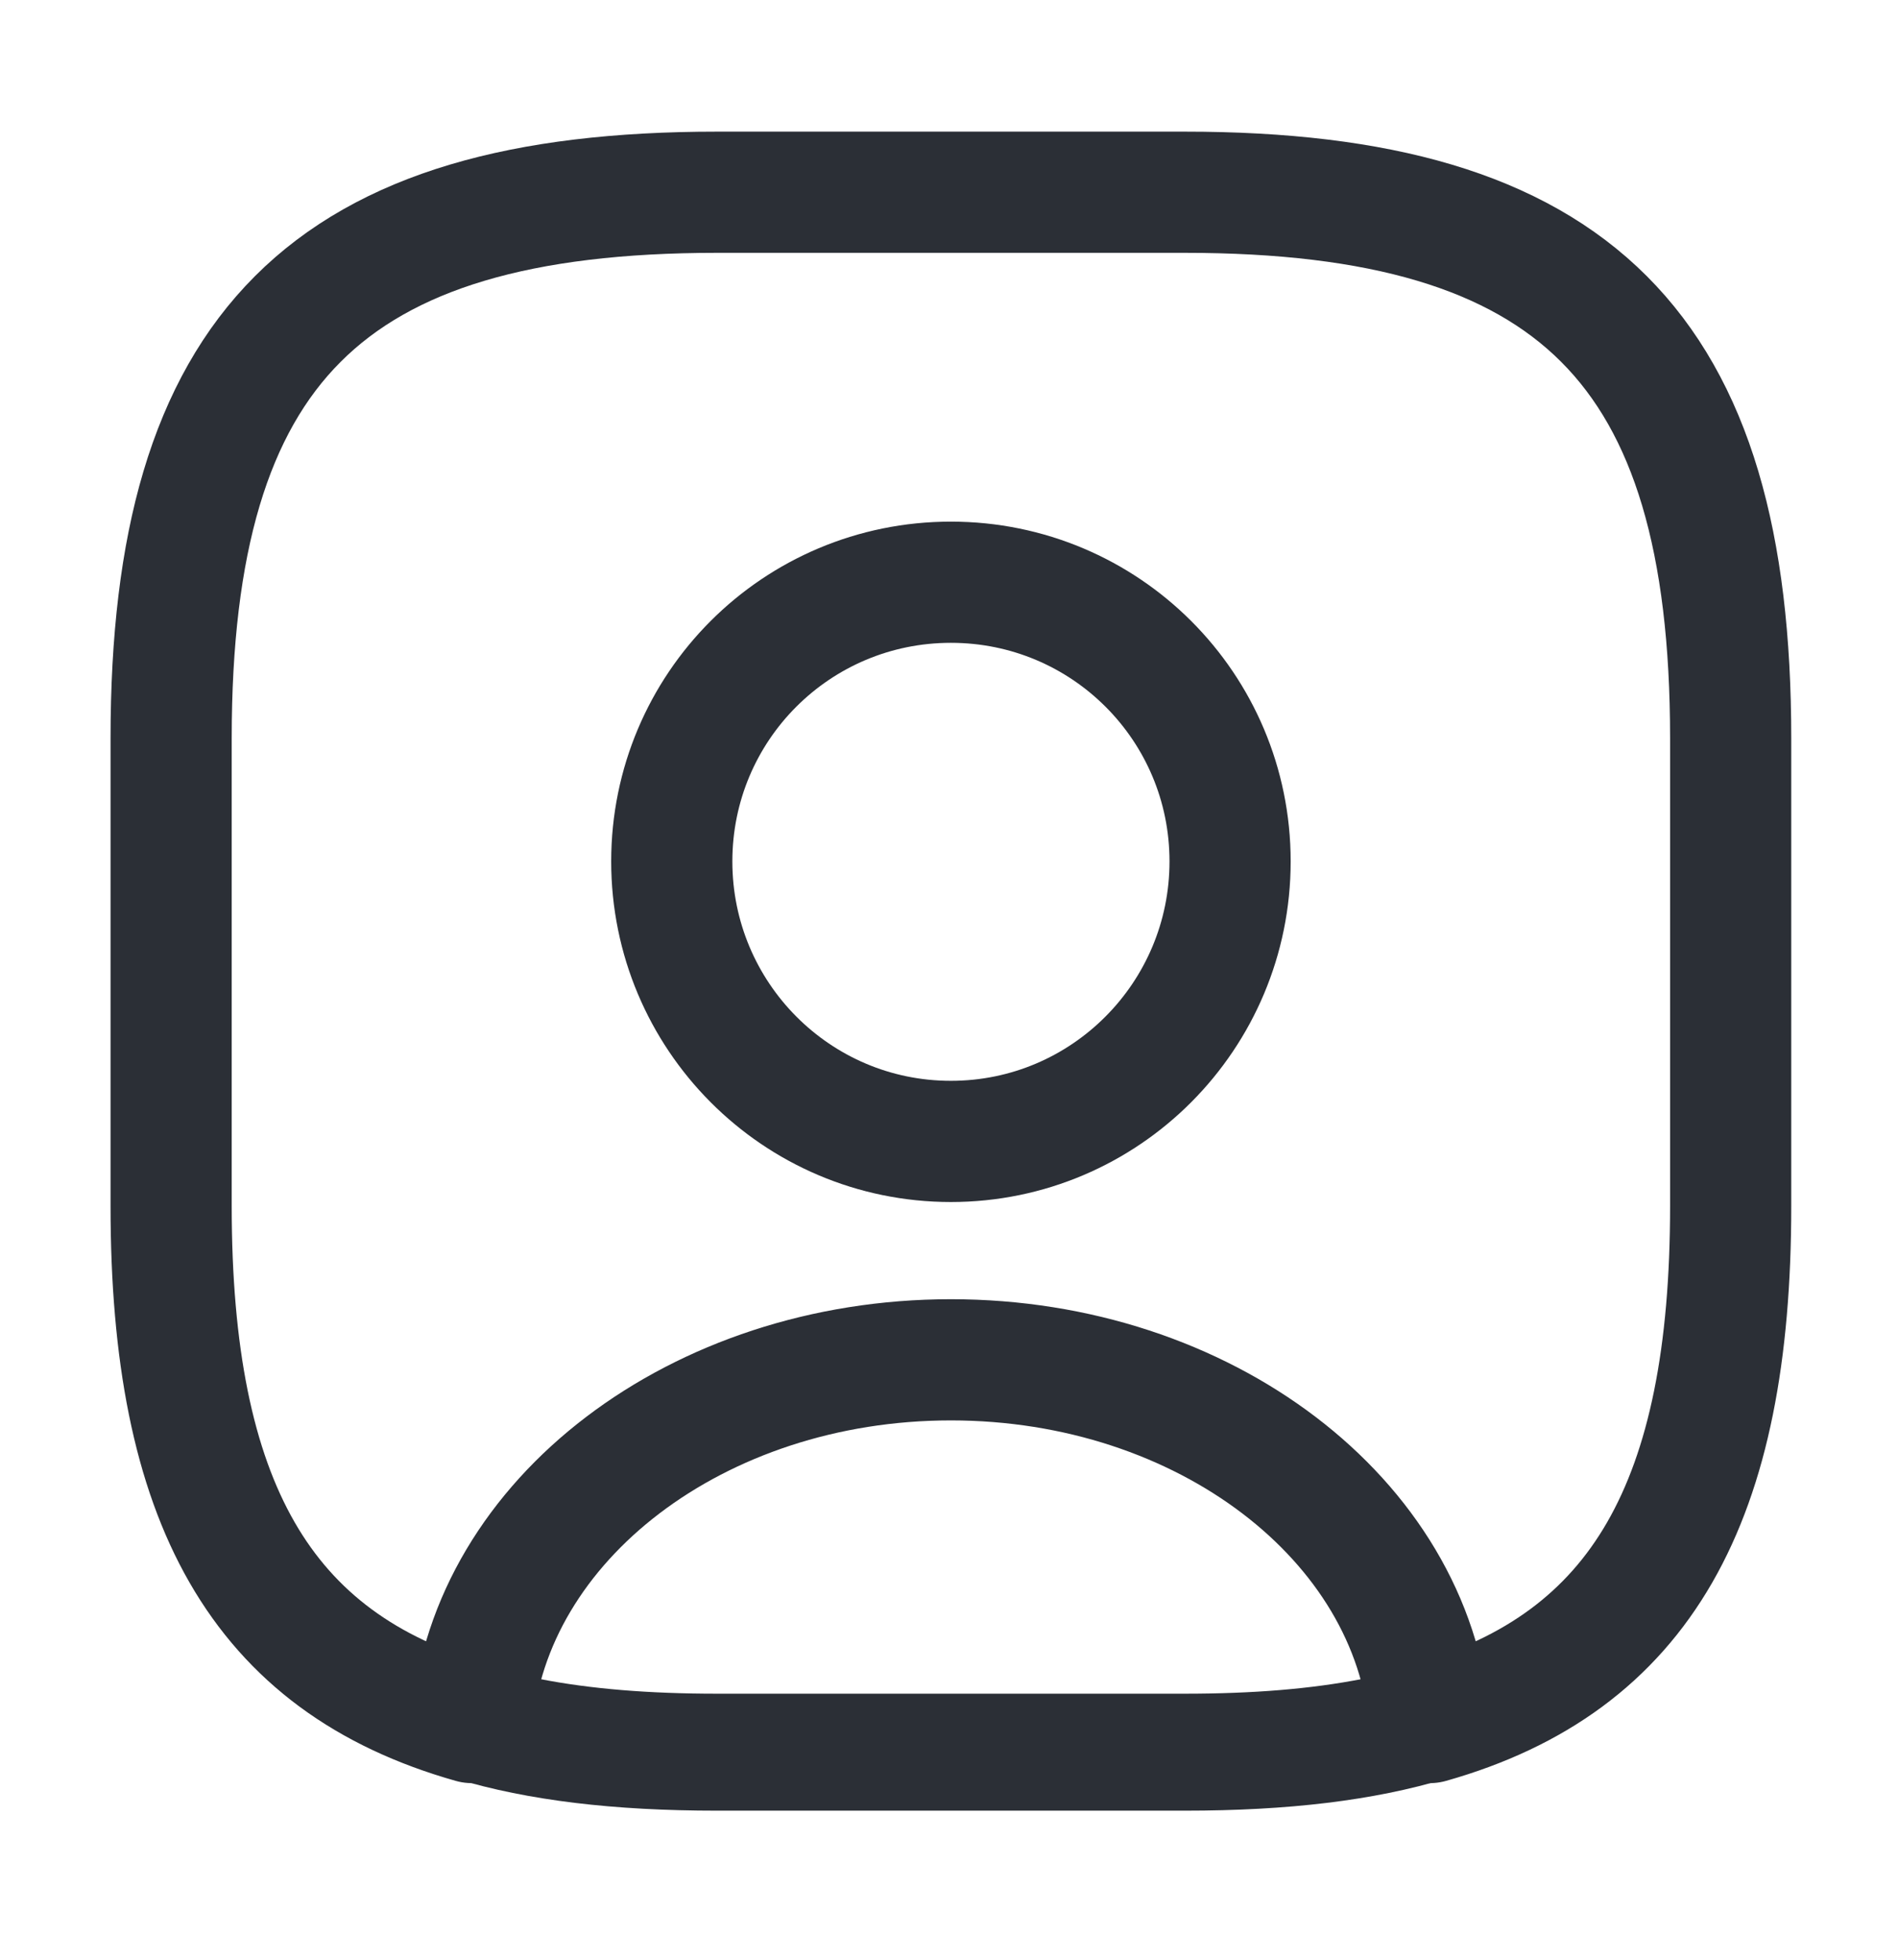 <svg width="31" height="32" viewBox="0 0 31 32" fill="none" xmlns="http://www.w3.org/2000/svg">
<path d="M19.352 29.566H11.71C10.029 29.566 8.628 29.401 7.443 29.044C7.01 28.916 6.73 28.496 6.756 28.05C7.074 24.242 10.933 21.249 15.531 21.249C20.128 21.249 23.975 24.23 24.306 28.05C24.344 28.509 24.064 28.916 23.618 29.044C22.434 29.401 21.033 29.566 19.352 29.566ZM8.806 27.414C9.647 27.579 10.602 27.656 11.71 27.656H19.352C20.46 27.656 21.415 27.579 22.255 27.414C21.58 24.968 18.791 23.16 15.531 23.16C12.27 23.16 9.481 24.968 8.806 27.414Z" fill="#2B2F36"/>
<path d="M19.352 3.139H11.71C5.342 3.139 2.795 5.686 2.795 12.054V19.695C2.795 24.51 4.247 27.146 7.711 28.127C7.991 24.815 11.392 22.204 15.531 22.204C19.67 22.204 23.071 24.815 23.351 28.127C26.815 27.146 28.267 24.51 28.267 19.695V12.054C28.267 5.686 25.72 3.139 19.352 3.139ZM15.531 18.638C13.009 18.638 10.972 16.588 10.972 14.066C10.972 11.544 13.009 9.507 15.531 9.507C18.053 9.507 20.091 11.544 20.091 14.066C20.091 16.588 18.053 18.638 15.531 18.638Z" stroke="#2B2F36" stroke-width="1.979" stroke-linecap="round" stroke-linejoin="round"/>
<path d="M15.53 19.594C12.486 19.594 10.016 17.11 10.016 14.066C10.016 11.022 12.486 8.551 15.53 8.551C18.574 8.551 21.045 11.022 21.045 14.066C21.045 17.11 18.574 19.594 15.53 19.594ZM15.53 10.462C13.543 10.462 11.926 12.079 11.926 14.066C11.926 16.066 13.543 17.683 15.53 17.683C17.517 17.683 19.135 16.066 19.135 14.066C19.135 12.079 17.517 10.462 15.53 10.462Z" fill="#2B2F36"/>
</svg>
